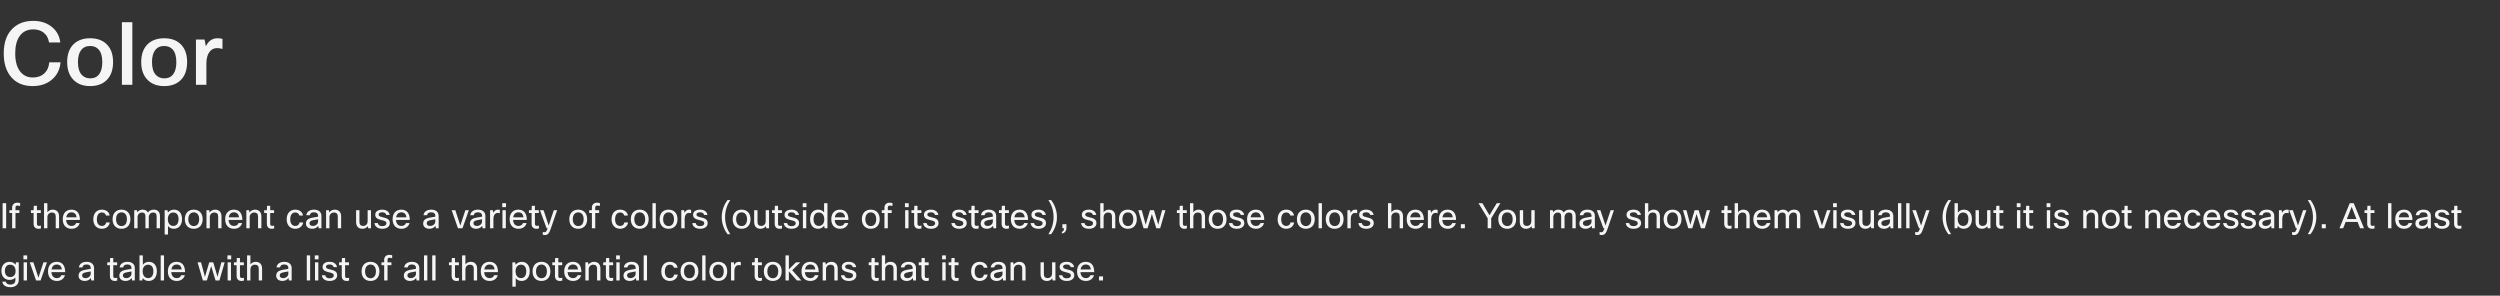 <svg width="1150" height="136" viewBox="0 0 1150 136" fill="none" xmlns="http://www.w3.org/2000/svg">
<rect x="0" y="0" width="1150" height="136" fill="#333333" stroke="none"/>
<path d="M27.72 19.52H22.56C22.24 17.493 21.36 15.947 19.92 14.88C18.667 13.973 17.133 13.52 15.32 13.52C12.573 13.52 10.48 14.547 9.04 16.6C7.68 18.493 7 21.147 7 24.56C7 28.427 7.867 31.333 9.6 33.28C10.987 34.853 12.813 35.64 15.08 35.64C17.4 35.64 19.253 34.933 20.64 33.52C21.84 32.293 22.507 30.68 22.64 28.68H27.84C27.547 32.12 26.12 34.853 23.56 36.88C21.267 38.693 18.413 39.6 15 39.6C10.68 39.6 7.333 38.147 4.96 35.24C2.8 32.6 1.72 29.04 1.72 24.56C1.72 19.467 3.133 15.6 5.96 12.96C8.333 10.72 11.453 9.6 15.32 9.6C18.947 9.6 21.933 10.653 24.28 12.76C26.28 14.547 27.427 16.8 27.72 19.52ZM30.895 28.56C30.895 24.773 32.015 21.907 34.255 19.96C36.095 18.387 38.495 17.6 41.455 17.6C44.895 17.6 47.548 18.64 49.415 20.72C51.148 22.613 52.015 25.227 52.015 28.56C52.015 32.347 50.922 35.213 48.735 37.16C46.895 38.787 44.468 39.6 41.455 39.6C38.042 39.6 35.388 38.533 33.495 36.4C31.762 34.453 30.895 31.84 30.895 28.56ZM41.495 36.04C43.388 36.04 44.802 35.347 45.735 33.96C46.615 32.707 47.055 30.907 47.055 28.56C47.055 25.893 46.468 23.933 45.295 22.68C44.362 21.667 43.082 21.16 41.455 21.16C39.588 21.16 38.175 21.84 37.215 23.2C36.308 24.453 35.855 26.24 35.855 28.56C35.855 31.2 36.442 33.16 37.615 34.44C38.602 35.507 39.895 36.04 41.495 36.04ZM60.876 10.2V39H56.076V10.2H60.876ZM64.957 28.56C64.957 24.773 66.078 21.907 68.317 19.96C70.157 18.387 72.558 17.6 75.517 17.6C78.957 17.6 81.611 18.64 83.478 20.72C85.211 22.613 86.078 25.227 86.078 28.56C86.078 32.347 84.984 35.213 82.797 37.16C80.957 38.787 78.531 39.6 75.517 39.6C72.104 39.6 69.451 38.533 67.558 36.4C65.824 34.453 64.957 31.84 64.957 28.56ZM75.558 36.04C77.451 36.04 78.864 35.347 79.797 33.96C80.677 32.707 81.118 30.907 81.118 28.56C81.118 25.893 80.531 23.933 79.358 22.68C78.424 21.667 77.144 21.16 75.517 21.16C73.651 21.16 72.237 21.84 71.278 23.2C70.371 24.453 69.918 26.24 69.918 28.56C69.918 31.2 70.504 33.16 71.677 34.44C72.664 35.507 73.957 36.04 75.558 36.04ZM102.338 17.88V22.52C101.458 22.253 100.618 22.12 99.818 22.12C98.325 22.12 97.125 22.773 96.218 24.08C95.365 25.333 94.938 27.067 94.938 29.28V39H90.138V18.2H94.098L94.698 21.32C95.871 18.84 97.645 17.6 100.018 17.6C100.871 17.6 101.645 17.693 102.338 17.88Z" fill="white" fill-opacity="0.95"/>
<path d="M1.2 93.48H2.832V105H1.2V93.48ZM9.263 93.432V94.76C8.751 94.632 8.367 94.568 7.999 94.568C7.439 94.568 7.119 94.904 7.119 95.416V96.68H8.911V97.992H7.119V105H5.583V97.992H4.351V96.68H5.583V95.512C5.583 94.136 6.527 93.24 7.903 93.24C8.463 93.24 8.831 93.32 9.263 93.432ZM18.816 103.768V105.08C18.4 105.192 18.064 105.24 17.68 105.24C16.208 105.24 15.456 104.312 15.456 102.936V97.992H14.224V96.68H15.456L15.552 94.68H16.992V96.68H18.784V97.992H16.992V102.968C16.992 103.592 17.296 103.896 17.872 103.896C18.144 103.896 18.352 103.88 18.816 103.768ZM21.797 105H20.261V93.48H21.797V97.624C22.405 96.84 23.285 96.44 24.229 96.44C26.037 96.44 27.173 97.544 27.173 99.576V105H25.637V99.592C25.637 98.344 24.997 97.752 23.861 97.752C22.725 97.752 21.797 98.552 21.797 99.928V105ZM35.003 102.6H36.667C36.251 104.12 34.939 105.24 32.939 105.24C30.571 105.24 28.859 103.768 28.859 100.84C28.859 97.944 30.555 96.44 32.859 96.44C35.163 96.44 36.763 97.816 36.763 101.176H30.427C30.555 103.096 31.595 103.944 32.987 103.944C33.995 103.944 34.763 103.368 35.003 102.6ZM30.491 99.96H35.195C35.083 98.408 34.171 97.672 32.891 97.672C31.659 97.672 30.731 98.424 30.491 99.96ZM48.825 102.328H50.505C50.281 103.944 48.921 105.24 46.857 105.24C44.649 105.24 42.921 103.72 42.921 100.904C42.921 98.12 44.489 96.44 46.841 96.44C48.729 96.44 50.169 97.448 50.441 99.144H48.745C48.537 98.232 47.849 97.736 46.873 97.736C45.513 97.736 44.553 98.744 44.553 100.952C44.553 102.984 45.593 103.944 46.889 103.944C47.913 103.944 48.665 103.368 48.825 102.328ZM51.781 100.84C51.781 97.848 53.637 96.44 55.893 96.44C58.165 96.44 59.989 97.848 59.989 100.84C59.989 103.752 58.229 105.24 55.877 105.24C53.557 105.24 51.781 103.72 51.781 100.84ZM53.381 100.84C53.381 102.904 54.469 103.992 55.909 103.992C57.381 103.992 58.389 102.904 58.389 100.84C58.389 98.728 57.317 97.688 55.893 97.688C54.469 97.688 53.381 98.76 53.381 100.84ZM63.281 105H61.745V96.68H63.009L63.169 97.656C63.777 96.776 64.689 96.44 65.617 96.44C66.721 96.44 67.601 96.888 68.065 97.752C68.705 96.744 69.761 96.44 70.769 96.44C72.465 96.44 73.585 97.448 73.585 99.432V105H72.049V99.544C72.049 98.28 71.505 97.752 70.433 97.752C69.201 97.752 68.433 98.792 68.433 99.928V105H66.897V99.544C66.897 98.264 66.337 97.752 65.281 97.752C64.161 97.752 63.281 98.696 63.281 99.88V105ZM75.745 96.68H77.009L77.249 97.768C77.841 97 78.785 96.44 80.065 96.44C82.257 96.44 83.729 98.008 83.729 100.776C83.729 103.656 82.145 105.24 79.953 105.24C78.689 105.24 77.809 104.696 77.281 103.928V107.88H75.745V96.68ZM82.129 100.744C82.129 98.696 81.089 97.752 79.713 97.752C78.337 97.752 77.201 98.76 77.201 100.744C77.201 102.76 78.209 103.928 79.713 103.928C81.153 103.928 82.129 102.936 82.129 100.744ZM85.015 100.84C85.015 97.848 86.871 96.44 89.127 96.44C91.399 96.44 93.223 97.848 93.223 100.84C93.223 103.752 91.463 105.24 89.111 105.24C86.791 105.24 85.015 103.72 85.015 100.84ZM86.615 100.84C86.615 102.904 87.703 103.992 89.143 103.992C90.615 103.992 91.623 102.904 91.623 100.84C91.623 98.728 90.551 97.688 89.127 97.688C87.703 97.688 86.615 98.76 86.615 100.84ZM96.515 105H94.979V96.68H96.243L96.419 97.736C97.027 96.888 97.955 96.44 98.947 96.44C100.755 96.44 101.891 97.544 101.891 99.576V105H100.355V99.592C100.355 98.344 99.715 97.752 98.579 97.752C97.475 97.752 96.515 98.552 96.515 99.864V105ZM109.722 102.6H111.385C110.97 104.12 109.658 105.24 107.658 105.24C105.289 105.24 103.578 103.768 103.578 100.84C103.578 97.944 105.274 96.44 107.578 96.44C109.882 96.44 111.482 97.816 111.482 101.176H105.146C105.274 103.096 106.314 103.944 107.706 103.944C108.714 103.944 109.482 103.368 109.722 102.6ZM105.21 99.96H109.914C109.802 98.408 108.89 97.672 107.61 97.672C106.378 97.672 105.45 98.424 105.21 99.96ZM114.859 105H113.323V96.68H114.587L114.763 97.736C115.371 96.888 116.299 96.44 117.291 96.44C119.099 96.44 120.235 97.544 120.235 99.576V105H118.699V99.592C118.699 98.344 118.059 97.752 116.923 97.752C115.819 97.752 114.859 98.552 114.859 99.864V105ZM126.113 103.768V105.08C125.697 105.192 125.361 105.24 124.977 105.24C123.505 105.24 122.753 104.312 122.753 102.936V97.992H121.521V96.68H122.753L122.849 94.68H124.289V96.68H126.081V97.992H124.289V102.968C124.289 103.592 124.593 103.896 125.169 103.896C125.441 103.896 125.649 103.88 126.113 103.768ZM137.778 102.328H139.458C139.234 103.944 137.874 105.24 135.81 105.24C133.602 105.24 131.874 103.72 131.874 100.904C131.874 98.12 133.442 96.44 135.794 96.44C137.682 96.44 139.122 97.448 139.394 99.144H137.698C137.49 98.232 136.802 97.736 135.826 97.736C134.466 97.736 133.506 98.744 133.506 100.952C133.506 102.984 134.546 103.944 135.842 103.944C136.866 103.944 137.618 103.368 137.778 102.328ZM142.526 99H140.894C141.054 97.464 142.382 96.44 144.462 96.44C146.638 96.44 147.854 97.608 147.854 99.32V105H146.59L146.398 103.864C145.854 104.632 144.958 105.24 143.614 105.24C141.79 105.24 140.734 104.216 140.734 102.856C140.734 101.336 141.646 100.472 143.886 100.088L146.318 99.672V99.256C146.318 98.232 145.63 97.656 144.398 97.656C143.214 97.656 142.638 98.168 142.526 99ZM146.318 100.872L144.254 101.24C142.766 101.496 142.366 101.96 142.366 102.696C142.366 103.496 142.942 103.944 143.982 103.944C145.15 103.944 146.318 103.08 146.318 101.944V100.872ZM151.547 105H150.011V96.68H151.275L151.451 97.736C152.059 96.888 152.987 96.44 153.979 96.44C155.787 96.44 156.923 97.544 156.923 99.576V105H155.387V99.592C155.387 98.344 154.747 97.752 153.611 97.752C152.507 97.752 151.547 98.552 151.547 99.864V105ZM163.806 96.68H165.342V102.136C165.342 103.368 165.998 103.928 167.07 103.928C168.462 103.928 169.118 102.888 169.118 101.752V96.68H170.654V105H169.39L169.214 104.04C168.622 104.84 167.726 105.24 166.718 105.24C165.006 105.24 163.806 104.232 163.806 102.104V96.68ZM172.261 102.616H173.829C174.005 103.608 174.693 104.024 175.861 104.024C177.109 104.024 177.765 103.464 177.765 102.744C177.765 101.768 176.837 101.544 175.349 101.208C173.397 100.776 172.613 100.04 172.613 98.808C172.613 97.384 173.749 96.44 175.845 96.44C177.701 96.44 178.981 97.352 179.253 98.872H177.685C177.509 98.104 176.885 97.656 175.829 97.656C174.677 97.656 174.165 98.088 174.165 98.664C174.165 99.304 174.501 99.592 176.101 99.944C178.037 100.376 179.317 100.92 179.317 102.632C179.317 104.152 178.053 105.24 175.845 105.24C173.765 105.24 172.405 104.216 172.261 102.616ZM186.737 102.6H188.401C187.985 104.12 186.673 105.24 184.673 105.24C182.305 105.24 180.593 103.768 180.593 100.84C180.593 97.944 182.289 96.44 184.593 96.44C186.897 96.44 188.497 97.816 188.497 101.176H182.161C182.289 103.096 183.329 103.944 184.721 103.944C185.729 103.944 186.497 103.368 186.737 102.6ZM182.225 99.96H186.929C186.817 98.408 185.905 97.672 184.625 97.672C183.393 97.672 182.465 98.424 182.225 99.96ZM196.448 99H194.816C194.976 97.464 196.304 96.44 198.384 96.44C200.56 96.44 201.776 97.608 201.776 99.32V105H200.512L200.32 103.864C199.776 104.632 198.88 105.24 197.536 105.24C195.712 105.24 194.656 104.216 194.656 102.856C194.656 101.336 195.568 100.472 197.808 100.088L200.24 99.672V99.256C200.24 98.232 199.552 97.656 198.32 97.656C197.136 97.656 196.56 98.168 196.448 99ZM200.24 100.872L198.176 101.24C196.688 101.496 196.288 101.96 196.288 102.696C196.288 103.496 196.864 103.944 197.904 103.944C199.072 103.944 200.24 103.08 200.24 101.944V100.872ZM214.073 96.68H215.673L212.745 105H210.665L207.769 96.68H209.449L211.753 103.752L214.073 96.68ZM217.948 99H216.316C216.476 97.464 217.804 96.44 219.884 96.44C222.06 96.44 223.276 97.608 223.276 99.32V105H222.012L221.82 103.864C221.276 104.632 220.38 105.24 219.036 105.24C217.212 105.24 216.156 104.216 216.156 102.856C216.156 101.336 217.068 100.472 219.308 100.088L221.74 99.672V99.256C221.74 98.232 221.052 97.656 219.82 97.656C218.636 97.656 218.06 98.168 217.948 99ZM221.74 100.872L219.676 101.24C218.188 101.496 217.788 101.96 217.788 102.696C217.788 103.496 218.364 103.944 219.404 103.944C220.572 103.944 221.74 103.08 221.74 101.944V100.872ZM226.969 105H225.433V96.68H226.697L226.905 97.912C227.369 96.952 228.089 96.44 229.016 96.44C229.417 96.44 229.737 96.504 229.929 96.552V98.088C229.625 98.008 229.321 97.944 228.953 97.944C227.897 97.944 226.969 98.728 226.969 100.824V105ZM232.768 95.288H231.04V93.48H232.768V95.288ZM232.672 105H231.136V96.68H232.672V105ZM240.581 102.6H242.245C241.829 104.12 240.517 105.24 238.517 105.24C236.149 105.24 234.437 103.768 234.437 100.84C234.437 97.944 236.133 96.44 238.437 96.44C240.741 96.44 242.341 97.816 242.341 101.176H236.005C236.133 103.096 237.173 103.944 238.565 103.944C239.573 103.944 240.341 103.368 240.581 102.6ZM236.069 99.96H240.773C240.661 98.408 239.749 97.672 238.469 97.672C237.237 97.672 236.309 98.424 236.069 99.96ZM247.895 103.768V105.08C247.479 105.192 247.143 105.24 246.759 105.24C245.287 105.24 244.535 104.312 244.535 102.936V97.992H243.303V96.68H244.535L244.631 94.68H246.071V96.68H247.863V97.992H246.071V102.968C246.071 103.592 246.375 103.896 246.951 103.896C247.223 103.896 247.431 103.88 247.895 103.768ZM256.283 96.68L253.387 105.112C252.763 106.936 252.203 108.12 250.667 108.12C250.331 108.12 250.123 108.088 249.675 107.976V106.728C249.995 106.808 250.219 106.84 250.475 106.84C251.211 106.84 251.451 106.312 251.931 105H251.435L248.379 96.68H250.043L252.395 103.752L254.747 96.68H256.283ZM261.874 100.84C261.874 97.848 263.73 96.44 265.986 96.44C268.258 96.44 270.082 97.848 270.082 100.84C270.082 103.752 268.322 105.24 265.97 105.24C263.65 105.24 261.874 103.72 261.874 100.84ZM263.474 100.84C263.474 102.904 264.562 103.992 266.002 103.992C267.474 103.992 268.482 102.904 268.482 100.84C268.482 98.728 267.41 97.688 265.986 97.688C264.562 97.688 263.474 98.76 263.474 100.84ZM275.951 93.432V94.76C275.439 94.632 275.055 94.568 274.687 94.568C274.127 94.568 273.807 94.904 273.807 95.416V96.68H275.599V97.992H273.807V105H272.271V97.992H271.039V96.68H272.271V95.512C272.271 94.136 273.215 93.24 274.591 93.24C275.151 93.24 275.519 93.32 275.951 93.432ZM287.216 102.328H288.896C288.672 103.944 287.312 105.24 285.248 105.24C283.04 105.24 281.312 103.72 281.312 100.904C281.312 98.12 282.88 96.44 285.232 96.44C287.12 96.44 288.56 97.448 288.832 99.144H287.136C286.928 98.232 286.24 97.736 285.264 97.736C283.904 97.736 282.944 98.744 282.944 100.952C282.944 102.984 283.984 103.944 285.28 103.944C286.304 103.944 287.056 103.368 287.216 102.328ZM290.171 100.84C290.171 97.848 292.027 96.44 294.283 96.44C296.555 96.44 298.379 97.848 298.379 100.84C298.379 103.752 296.619 105.24 294.267 105.24C291.947 105.24 290.171 103.72 290.171 100.84ZM291.771 100.84C291.771 102.904 292.859 103.992 294.299 103.992C295.771 103.992 296.779 102.904 296.779 100.84C296.779 98.728 295.707 97.688 294.283 97.688C292.859 97.688 291.771 98.76 291.771 100.84ZM301.672 93.48V105H300.136V93.48H301.672ZM303.437 100.84C303.437 97.848 305.293 96.44 307.549 96.44C309.821 96.44 311.645 97.848 311.645 100.84C311.645 103.752 309.885 105.24 307.533 105.24C305.213 105.24 303.437 103.72 303.437 100.84ZM305.037 100.84C305.037 102.904 306.125 103.992 307.565 103.992C309.037 103.992 310.045 102.904 310.045 100.84C310.045 98.728 308.973 97.688 307.549 97.688C306.125 97.688 305.037 98.76 305.037 100.84ZM314.937 105H313.401V96.68H314.665L314.873 97.912C315.337 96.952 316.057 96.44 316.985 96.44C317.385 96.44 317.705 96.504 317.897 96.552V98.088C317.593 98.008 317.289 97.944 316.921 97.944C315.865 97.944 314.937 98.728 314.937 100.824V105ZM318.464 102.616H320.032C320.208 103.608 320.896 104.024 322.064 104.024C323.312 104.024 323.968 103.464 323.968 102.744C323.968 101.768 323.04 101.544 321.552 101.208C319.6 100.776 318.816 100.04 318.816 98.808C318.816 97.384 319.952 96.44 322.048 96.44C323.904 96.44 325.184 97.352 325.456 98.872H323.888C323.712 98.104 323.088 97.656 322.032 97.656C320.88 97.656 320.368 98.088 320.368 98.664C320.368 99.304 320.704 99.592 322.304 99.944C324.24 100.376 325.52 100.92 325.52 102.632C325.52 104.152 324.256 105.24 322.048 105.24C319.968 105.24 318.608 104.216 318.464 102.616ZM334.649 92.04H335.913C334.585 94.072 333.545 96.648 333.545 99.88C333.545 103.112 334.585 105.688 335.913 107.72H334.649C333.417 106.088 331.993 103.352 331.993 99.88C331.993 96.408 333.417 93.672 334.649 92.04ZM337.031 100.84C337.031 97.848 338.887 96.44 341.143 96.44C343.415 96.44 345.239 97.848 345.239 100.84C345.239 103.752 343.479 105.24 341.127 105.24C338.807 105.24 337.031 103.72 337.031 100.84ZM338.631 100.84C338.631 102.904 339.719 103.992 341.159 103.992C342.631 103.992 343.639 102.904 343.639 100.84C343.639 98.728 342.567 97.688 341.143 97.688C339.719 97.688 338.631 98.76 338.631 100.84ZM346.915 96.68H348.451V102.136C348.451 103.368 349.107 103.928 350.179 103.928C351.571 103.928 352.227 102.888 352.227 101.752V96.68H353.763V105H352.499L352.323 104.04C351.731 104.84 350.835 105.24 349.827 105.24C348.115 105.24 346.915 104.232 346.915 102.104V96.68ZM359.723 103.768V105.08C359.307 105.192 358.971 105.24 358.587 105.24C357.115 105.24 356.363 104.312 356.363 102.936V97.992H355.131V96.68H356.363L356.459 94.68H357.899V96.68H359.691V97.992H357.899V102.968C357.899 103.592 358.203 103.896 358.779 103.896C359.051 103.896 359.259 103.88 359.723 103.768ZM360.527 102.616H362.095C362.271 103.608 362.959 104.024 364.127 104.024C365.375 104.024 366.031 103.464 366.031 102.744C366.031 101.768 365.103 101.544 363.615 101.208C361.663 100.776 360.879 100.04 360.879 98.808C360.879 97.384 362.015 96.44 364.111 96.44C365.967 96.44 367.247 97.352 367.519 98.872H365.951C365.775 98.104 365.151 97.656 364.095 97.656C362.943 97.656 362.431 98.088 362.431 98.664C362.431 99.304 362.767 99.592 364.367 99.944C366.303 100.376 367.583 100.92 367.583 102.632C367.583 104.152 366.319 105.24 364.111 105.24C362.031 105.24 360.671 104.216 360.527 102.616ZM370.971 95.288H369.243V93.48H370.971V95.288ZM370.875 105H369.339V96.68H370.875V105ZM380.624 105H379.36L379.088 103.832C378.528 104.648 377.616 105.24 376.32 105.24C374.224 105.24 372.64 103.704 372.64 100.888C372.64 97.912 374.192 96.44 376.416 96.44C377.68 96.44 378.544 96.984 379.088 97.736V93.48H380.624V105ZM374.24 100.92C374.24 102.92 375.264 103.928 376.656 103.928C378.24 103.928 379.168 102.68 379.168 100.936C379.168 98.904 378.192 97.752 376.656 97.752C375.2 97.752 374.24 98.744 374.24 100.92ZM388.534 102.6H390.198C389.782 104.12 388.47 105.24 386.47 105.24C384.102 105.24 382.39 103.768 382.39 100.84C382.39 97.944 384.086 96.44 386.39 96.44C388.694 96.44 390.294 97.816 390.294 101.176H383.958C384.086 103.096 385.126 103.944 386.518 103.944C387.526 103.944 388.294 103.368 388.534 102.6ZM384.022 99.96H388.726C388.614 98.408 387.702 97.672 386.422 97.672C385.19 97.672 384.262 98.424 384.022 99.96ZM396.453 100.84C396.453 97.848 398.309 96.44 400.565 96.44C402.837 96.44 404.661 97.848 404.661 100.84C404.661 103.752 402.901 105.24 400.549 105.24C398.229 105.24 396.453 103.72 396.453 100.84ZM398.053 100.84C398.053 102.904 399.141 103.992 400.581 103.992C402.053 103.992 403.061 102.904 403.061 100.84C403.061 98.728 401.989 97.688 400.565 97.688C399.141 97.688 398.053 98.76 398.053 100.84ZM410.529 93.432V94.76C410.017 94.632 409.633 94.568 409.265 94.568C408.705 94.568 408.385 94.904 408.385 95.416V96.68H410.177V97.992H408.385V105H406.849V97.992H405.617V96.68H406.849V95.512C406.849 94.136 407.793 93.24 409.169 93.24C409.729 93.24 410.097 93.32 410.529 93.432ZM418.002 95.288H416.274V93.48H418.002V95.288ZM417.906 105H416.37V96.68H417.906V105ZM423.863 103.768V105.08C423.447 105.192 423.111 105.24 422.727 105.24C421.255 105.24 420.503 104.312 420.503 102.936V97.992H419.271V96.68H420.503L420.599 94.68H422.039V96.68H423.831V97.992H422.039V102.968C422.039 103.592 422.343 103.896 422.919 103.896C423.191 103.896 423.399 103.88 423.863 103.768ZM424.668 102.616H426.236C426.412 103.608 427.1 104.024 428.268 104.024C429.516 104.024 430.172 103.464 430.172 102.744C430.172 101.768 429.244 101.544 427.756 101.208C425.804 100.776 425.02 100.04 425.02 98.808C425.02 97.384 426.156 96.44 428.252 96.44C430.108 96.44 431.388 97.352 431.66 98.872H430.092C429.916 98.104 429.292 97.656 428.236 97.656C427.084 97.656 426.572 98.088 426.572 98.664C426.572 99.304 426.908 99.592 428.508 99.944C430.444 100.376 431.724 100.92 431.724 102.632C431.724 104.152 430.46 105.24 428.252 105.24C426.172 105.24 424.812 104.216 424.668 102.616ZM437.636 102.616H439.204C439.38 103.608 440.068 104.024 441.236 104.024C442.484 104.024 443.14 103.464 443.14 102.744C443.14 101.768 442.212 101.544 440.724 101.208C438.772 100.776 437.988 100.04 437.988 98.808C437.988 97.384 439.124 96.44 441.22 96.44C443.076 96.44 444.356 97.352 444.628 98.872H443.06C442.884 98.104 442.26 97.656 441.204 97.656C440.052 97.656 439.54 98.088 439.54 98.664C439.54 99.304 439.876 99.592 441.476 99.944C443.412 100.376 444.692 100.92 444.692 102.632C444.692 104.152 443.428 105.24 441.22 105.24C439.14 105.24 437.78 104.216 437.636 102.616ZM450.16 103.768V105.08C449.744 105.192 449.408 105.24 449.024 105.24C447.552 105.24 446.8 104.312 446.8 102.936V97.992H445.568V96.68H446.8L446.896 94.68H448.336V96.68H450.128V97.992H448.336V102.968C448.336 103.592 448.64 103.896 449.216 103.896C449.488 103.896 449.696 103.88 450.16 103.768ZM452.916 99H451.284C451.444 97.464 452.772 96.44 454.852 96.44C457.028 96.44 458.244 97.608 458.244 99.32V105H456.98L456.788 103.864C456.244 104.632 455.348 105.24 454.004 105.24C452.18 105.24 451.124 104.216 451.124 102.856C451.124 101.336 452.036 100.472 454.276 100.088L456.708 99.672V99.256C456.708 98.232 456.02 97.656 454.788 97.656C453.604 97.656 453.028 98.168 452.916 99ZM456.708 100.872L454.644 101.24C453.156 101.496 452.756 101.96 452.756 102.696C452.756 103.496 453.332 103.944 454.372 103.944C455.54 103.944 456.708 103.08 456.708 101.944V100.872ZM464.113 103.768V105.08C463.697 105.192 463.361 105.24 462.977 105.24C461.505 105.24 460.753 104.312 460.753 102.936V97.992H459.521V96.68H460.753L460.849 94.68H462.289V96.68H464.081V97.992H462.289V102.968C462.289 103.592 462.593 103.896 463.169 103.896C463.441 103.896 463.649 103.88 464.113 103.768ZM471.143 102.6H472.807C472.391 104.12 471.079 105.24 469.079 105.24C466.711 105.24 464.999 103.768 464.999 100.84C464.999 97.944 466.695 96.44 468.999 96.44C471.303 96.44 472.903 97.816 472.903 101.176H466.567C466.695 103.096 467.735 103.944 469.127 103.944C470.135 103.944 470.903 103.368 471.143 102.6ZM466.631 99.96H471.335C471.223 98.408 470.311 97.672 469.031 97.672C467.799 97.672 466.871 98.424 466.631 99.96ZM474.105 102.616H475.673C475.849 103.608 476.537 104.024 477.705 104.024C478.953 104.024 479.609 103.464 479.609 102.744C479.609 101.768 478.681 101.544 477.193 101.208C475.241 100.776 474.457 100.04 474.457 98.808C474.457 97.384 475.593 96.44 477.689 96.44C479.545 96.44 480.825 97.352 481.097 98.872H479.529C479.353 98.104 478.729 97.656 477.673 97.656C476.521 97.656 476.009 98.088 476.009 98.664C476.009 99.304 476.345 99.592 477.945 99.944C479.881 100.376 481.161 100.92 481.161 102.632C481.161 104.152 479.897 105.24 477.689 105.24C475.609 105.24 474.249 104.216 474.105 102.616ZM483.541 107.72H482.277C483.605 105.688 484.645 103.112 484.645 99.88C484.645 96.648 483.605 94.072 482.277 92.04H483.541C484.773 93.672 486.197 96.408 486.197 99.88C486.197 103.352 484.773 106.088 483.541 107.72ZM490.562 103.144V104.76C490.562 106.584 489.474 107.272 488.466 107.4V106.6C489.058 106.472 489.458 106.056 489.458 105H488.706V103.144H490.562ZM497.308 102.616H498.876C499.052 103.608 499.74 104.024 500.908 104.024C502.156 104.024 502.812 103.464 502.812 102.744C502.812 101.768 501.884 101.544 500.396 101.208C498.444 100.776 497.66 100.04 497.66 98.808C497.66 97.384 498.796 96.44 500.892 96.44C502.748 96.44 504.028 97.352 504.3 98.872H502.732C502.556 98.104 501.932 97.656 500.876 97.656C499.724 97.656 499.212 98.088 499.212 98.664C499.212 99.304 499.548 99.592 501.148 99.944C503.084 100.376 504.364 100.92 504.364 102.632C504.364 104.152 503.1 105.24 500.892 105.24C498.812 105.24 497.452 104.216 497.308 102.616ZM507.656 105H506.12V93.48H507.656V97.624C508.264 96.84 509.144 96.44 510.088 96.44C511.896 96.44 513.032 97.544 513.032 99.576V105H511.496V99.592C511.496 98.344 510.856 97.752 509.72 97.752C508.584 97.752 507.656 98.552 507.656 99.928V105ZM514.718 100.84C514.718 97.848 516.574 96.44 518.83 96.44C521.102 96.44 522.926 97.848 522.926 100.84C522.926 103.752 521.166 105.24 518.814 105.24C516.494 105.24 514.718 103.72 514.718 100.84ZM516.318 100.84C516.318 102.904 517.406 103.992 518.846 103.992C520.318 103.992 521.326 102.904 521.326 100.84C521.326 98.728 520.254 97.688 518.83 97.688C517.406 97.688 516.318 98.76 516.318 100.84ZM534.559 96.68H536.095L533.663 105H531.887L529.871 98.424L527.887 105H526.047L523.615 96.68H525.215L527.007 103.368L528.991 96.68H530.831L532.783 103.336L534.559 96.68ZM545.957 103.768V105.08C545.541 105.192 545.205 105.24 544.821 105.24C543.349 105.24 542.597 104.312 542.597 102.936V97.992H541.365V96.68H542.597L542.693 94.68H544.133V96.68H545.925V97.992H544.133V102.968C544.133 103.592 544.437 103.896 545.013 103.896C545.285 103.896 545.493 103.88 545.957 103.768ZM548.937 105H547.401V93.48H548.937V97.624C549.545 96.84 550.425 96.44 551.369 96.44C553.177 96.44 554.313 97.544 554.313 99.576V105H552.777V99.592C552.777 98.344 552.137 97.752 551.001 97.752C549.865 97.752 548.937 98.552 548.937 99.928V105ZM555.999 100.84C555.999 97.848 557.855 96.44 560.111 96.44C562.383 96.44 564.207 97.848 564.207 100.84C564.207 103.752 562.447 105.24 560.095 105.24C557.775 105.24 555.999 103.72 555.999 100.84ZM557.599 100.84C557.599 102.904 558.687 103.992 560.127 103.992C561.599 103.992 562.607 102.904 562.607 100.84C562.607 98.728 561.535 97.688 560.111 97.688C558.687 97.688 557.599 98.76 557.599 100.84ZM565.324 102.616H566.892C567.068 103.608 567.756 104.024 568.924 104.024C570.172 104.024 570.828 103.464 570.828 102.744C570.828 101.768 569.9 101.544 568.412 101.208C566.46 100.776 565.676 100.04 565.676 98.808C565.676 97.384 566.812 96.44 568.908 96.44C570.764 96.44 572.044 97.352 572.316 98.872H570.748C570.572 98.104 569.948 97.656 568.892 97.656C567.74 97.656 567.228 98.088 567.228 98.664C567.228 99.304 567.564 99.592 569.164 99.944C571.1 100.376 572.38 100.92 572.38 102.632C572.38 104.152 571.116 105.24 568.908 105.24C566.828 105.24 565.468 104.216 565.324 102.616ZM579.8 102.6H581.464C581.048 104.12 579.736 105.24 577.736 105.24C575.368 105.24 573.656 103.768 573.656 100.84C573.656 97.944 575.352 96.44 577.656 96.44C579.96 96.44 581.56 97.816 581.56 101.176H575.224C575.352 103.096 576.392 103.944 577.784 103.944C578.792 103.944 579.56 103.368 579.8 102.6ZM575.288 99.96H579.992C579.88 98.408 578.968 97.672 577.688 97.672C576.456 97.672 575.528 98.424 575.288 99.96ZM593.622 102.328H595.302C595.078 103.944 593.718 105.24 591.654 105.24C589.446 105.24 587.718 103.72 587.718 100.904C587.718 98.12 589.286 96.44 591.638 96.44C593.526 96.44 594.966 97.448 595.238 99.144H593.542C593.334 98.232 592.646 97.736 591.67 97.736C590.31 97.736 589.35 98.744 589.35 100.952C589.35 102.984 590.39 103.944 591.686 103.944C592.71 103.944 593.462 103.368 593.622 102.328ZM596.578 100.84C596.578 97.848 598.434 96.44 600.69 96.44C602.962 96.44 604.786 97.848 604.786 100.84C604.786 103.752 603.026 105.24 600.674 105.24C598.354 105.24 596.578 103.72 596.578 100.84ZM598.178 100.84C598.178 102.904 599.266 103.992 600.706 103.992C602.178 103.992 603.186 102.904 603.186 100.84C603.186 98.728 602.114 97.688 600.69 97.688C599.266 97.688 598.178 98.76 598.178 100.84ZM608.078 93.48V105H606.542V93.48H608.078ZM609.843 100.84C609.843 97.848 611.699 96.44 613.955 96.44C616.227 96.44 618.051 97.848 618.051 100.84C618.051 103.752 616.291 105.24 613.939 105.24C611.619 105.24 609.843 103.72 609.843 100.84ZM611.443 100.84C611.443 102.904 612.531 103.992 613.971 103.992C615.443 103.992 616.451 102.904 616.451 100.84C616.451 98.728 615.379 97.688 613.955 97.688C612.531 97.688 611.443 98.76 611.443 100.84ZM621.344 105H619.808V96.68H621.072L621.28 97.912C621.744 96.952 622.464 96.44 623.391 96.44C623.792 96.44 624.112 96.504 624.304 96.552V98.088C624 98.008 623.696 97.944 623.328 97.944C622.272 97.944 621.344 98.728 621.344 100.824V105ZM624.871 102.616H626.439C626.615 103.608 627.303 104.024 628.471 104.024C629.719 104.024 630.375 103.464 630.375 102.744C630.375 101.768 629.447 101.544 627.959 101.208C626.007 100.776 625.223 100.04 625.223 98.808C625.223 97.384 626.359 96.44 628.455 96.44C630.311 96.44 631.591 97.352 631.863 98.872H630.295C630.119 98.104 629.495 97.656 628.439 97.656C627.287 97.656 626.775 98.088 626.775 98.664C626.775 99.304 627.111 99.592 628.711 99.944C630.647 100.376 631.927 100.92 631.927 102.632C631.927 104.152 630.663 105.24 628.455 105.24C626.375 105.24 625.015 104.216 624.871 102.616ZM640.015 105H638.479V93.48H640.015V97.624C640.623 96.84 641.503 96.44 642.447 96.44C644.255 96.44 645.391 97.544 645.391 99.576V105H643.855V99.592C643.855 98.344 643.215 97.752 642.079 97.752C640.943 97.752 640.015 98.552 640.015 99.928V105ZM653.222 102.6H654.885C654.47 104.12 653.158 105.24 651.158 105.24C648.789 105.24 647.078 103.768 647.078 100.84C647.078 97.944 648.774 96.44 651.078 96.44C653.382 96.44 654.982 97.816 654.982 101.176H648.646C648.774 103.096 649.814 103.944 651.206 103.944C652.214 103.944 652.982 103.368 653.222 102.6ZM648.71 99.96H653.414C653.302 98.408 652.39 97.672 651.11 97.672C649.878 97.672 648.95 98.424 648.71 99.96ZM658.359 105H656.823V96.68H658.087L658.295 97.912C658.759 96.952 659.479 96.44 660.407 96.44C660.807 96.44 661.127 96.504 661.319 96.552V98.088C661.015 98.008 660.711 97.944 660.343 97.944C659.287 97.944 658.359 98.728 658.359 100.824V105ZM668.034 102.6H669.698C669.282 104.12 667.97 105.24 665.97 105.24C663.602 105.24 661.89 103.768 661.89 100.84C661.89 97.944 663.586 96.44 665.89 96.44C668.194 96.44 669.794 97.816 669.794 101.176H663.458C663.586 103.096 664.626 103.944 666.018 103.944C667.026 103.944 667.794 103.368 668.034 102.6ZM663.522 99.96H668.226C668.114 98.408 667.202 97.672 665.922 97.672C664.69 97.672 663.762 98.424 663.522 99.96ZM673.844 105H671.988V103.144H673.844V105ZM685.949 105H684.333V100.424L680.109 93.48H681.901L685.149 99.016L688.509 93.48H690.173L685.949 100.424V105ZM689.218 100.84C689.218 97.848 691.074 96.44 693.33 96.44C695.602 96.44 697.426 97.848 697.426 100.84C697.426 103.752 695.666 105.24 693.314 105.24C690.994 105.24 689.218 103.72 689.218 100.84ZM690.818 100.84C690.818 102.904 691.906 103.992 693.346 103.992C694.818 103.992 695.826 102.904 695.826 100.84C695.826 98.728 694.754 97.688 693.33 97.688C691.906 97.688 690.818 98.76 690.818 100.84ZM699.103 96.68H700.639V102.136C700.639 103.368 701.295 103.928 702.367 103.928C703.759 103.928 704.415 102.888 704.415 101.752V96.68H705.951V105H704.687L704.511 104.04C703.919 104.84 703.023 105.24 702.015 105.24C700.303 105.24 699.103 104.232 699.103 102.104V96.68ZM714.531 105H712.995V96.68H714.259L714.419 97.656C715.027 96.776 715.939 96.44 716.867 96.44C717.971 96.44 718.851 96.888 719.315 97.752C719.955 96.744 721.011 96.44 722.019 96.44C723.715 96.44 724.835 97.448 724.835 99.432V105H723.299V99.544C723.299 98.28 722.755 97.752 721.683 97.752C720.451 97.752 719.683 98.792 719.683 99.928V105H718.147V99.544C718.147 98.264 717.587 97.752 716.531 97.752C715.411 97.752 714.531 98.696 714.531 99.88V105ZM728.307 99H726.675C726.835 97.464 728.163 96.44 730.243 96.44C732.419 96.44 733.635 97.608 733.635 99.32V105H732.371L732.179 103.864C731.635 104.632 730.739 105.24 729.395 105.24C727.571 105.24 726.515 104.216 726.515 102.856C726.515 101.336 727.427 100.472 729.667 100.088L732.099 99.672V99.256C732.099 98.232 731.411 97.656 730.179 97.656C728.995 97.656 728.419 98.168 728.307 99ZM732.099 100.872L730.035 101.24C728.547 101.496 728.147 101.96 728.147 102.696C728.147 103.496 728.723 103.944 729.763 103.944C730.931 103.944 732.099 103.08 732.099 101.944V100.872ZM742.423 96.68L739.527 105.112C738.903 106.936 738.343 108.12 736.807 108.12C736.471 108.12 736.263 108.088 735.815 107.976V106.728C736.135 106.808 736.359 106.84 736.615 106.84C737.351 106.84 737.591 106.312 738.071 105H737.575L734.519 96.68H736.183L738.535 103.752L740.887 96.68H742.423ZM747.855 102.616H749.423C749.599 103.608 750.287 104.024 751.455 104.024C752.703 104.024 753.359 103.464 753.359 102.744C753.359 101.768 752.431 101.544 750.943 101.208C748.991 100.776 748.207 100.04 748.207 98.808C748.207 97.384 749.343 96.44 751.439 96.44C753.295 96.44 754.575 97.352 754.847 98.872H753.279C753.103 98.104 752.479 97.656 751.423 97.656C750.271 97.656 749.759 98.088 749.759 98.664C749.759 99.304 750.095 99.592 751.695 99.944C753.631 100.376 754.911 100.92 754.911 102.632C754.911 104.152 753.647 105.24 751.439 105.24C749.359 105.24 747.999 104.216 747.855 102.616ZM758.203 105H756.667V93.48H758.203V97.624C758.811 96.84 759.691 96.44 760.635 96.44C762.443 96.44 763.579 97.544 763.579 99.576V105H762.043V99.592C762.043 98.344 761.403 97.752 760.267 97.752C759.131 97.752 758.203 98.552 758.203 99.928V105ZM765.265 100.84C765.265 97.848 767.121 96.44 769.377 96.44C771.649 96.44 773.473 97.848 773.473 100.84C773.473 103.752 771.713 105.24 769.361 105.24C767.041 105.24 765.265 103.72 765.265 100.84ZM766.865 100.84C766.865 102.904 767.953 103.992 769.393 103.992C770.865 103.992 771.873 102.904 771.873 100.84C771.873 98.728 770.801 97.688 769.377 97.688C767.953 97.688 766.865 98.76 766.865 100.84ZM785.106 96.68H786.642L784.21 105H782.434L780.418 98.424L778.434 105H776.594L774.162 96.68H775.762L777.554 103.368L779.538 96.68H781.378L783.33 103.336L785.106 96.68ZM796.504 103.768V105.08C796.088 105.192 795.752 105.24 795.368 105.24C793.896 105.24 793.144 104.312 793.144 102.936V97.992H791.912V96.68H793.144L793.24 94.68H794.68V96.68H796.472V97.992H794.68V102.968C794.68 103.592 794.984 103.896 795.56 103.896C795.832 103.896 796.04 103.88 796.504 103.768ZM799.484 105H797.948V93.48H799.484V97.624C800.092 96.84 800.972 96.44 801.916 96.44C803.724 96.44 804.86 97.544 804.86 99.576V105H803.324V99.592C803.324 98.344 802.684 97.752 801.548 97.752C800.412 97.752 799.484 98.552 799.484 99.928V105ZM812.69 102.6H814.354C813.938 104.12 812.626 105.24 810.626 105.24C808.258 105.24 806.546 103.768 806.546 100.84C806.546 97.944 808.242 96.44 810.546 96.44C812.85 96.44 814.45 97.816 814.45 101.176H808.114C808.242 103.096 809.282 103.944 810.674 103.944C811.682 103.944 812.45 103.368 812.69 102.6ZM808.178 99.96H812.882C812.77 98.408 811.858 97.672 810.578 97.672C809.346 97.672 808.418 98.424 808.178 99.96ZM817.828 105H816.292V96.68H817.556L817.716 97.656C818.324 96.776 819.236 96.44 820.164 96.44C821.268 96.44 822.148 96.888 822.612 97.752C823.252 96.744 824.308 96.44 825.316 96.44C827.012 96.44 828.132 97.448 828.132 99.432V105H826.596V99.544C826.596 98.28 826.052 97.752 824.98 97.752C823.748 97.752 822.98 98.792 822.98 99.928V105H821.444V99.544C821.444 98.264 820.884 97.752 819.828 97.752C818.708 97.752 817.828 98.696 817.828 99.88V105ZM840.433 96.68H842.033L839.105 105H837.025L834.129 96.68H835.809L838.113 103.752L840.433 96.68ZM844.94 95.288H843.212V93.48H844.94V95.288ZM844.844 105H843.308V96.68H844.844V105ZM846.449 102.616H848.017C848.193 103.608 848.881 104.024 850.049 104.024C851.297 104.024 851.953 103.464 851.953 102.744C851.953 101.768 851.025 101.544 849.537 101.208C847.585 100.776 846.801 100.04 846.801 98.808C846.801 97.384 847.937 96.44 850.033 96.44C851.889 96.44 853.169 97.352 853.441 98.872H851.873C851.697 98.104 851.073 97.656 850.017 97.656C848.865 97.656 848.353 98.088 848.353 98.664C848.353 99.304 848.689 99.592 850.289 99.944C852.225 100.376 853.505 100.92 853.505 102.632C853.505 104.152 852.241 105.24 850.033 105.24C847.953 105.24 846.593 104.216 846.449 102.616ZM855.181 96.68H856.717V102.136C856.717 103.368 857.373 103.928 858.445 103.928C859.837 103.928 860.493 102.888 860.493 101.752V96.68H862.029V105H860.765L860.589 104.04C859.997 104.84 859.101 105.24 858.093 105.24C856.381 105.24 855.181 104.232 855.181 102.104V96.68ZM865.588 99H863.956C864.116 97.464 865.444 96.44 867.524 96.44C869.7 96.44 870.916 97.608 870.916 99.32V105H869.652L869.46 103.864C868.916 104.632 868.02 105.24 866.676 105.24C864.852 105.24 863.796 104.216 863.796 102.856C863.796 101.336 864.708 100.472 866.948 100.088L869.38 99.672V99.256C869.38 98.232 868.692 97.656 867.46 97.656C866.276 97.656 865.7 98.168 865.588 99ZM869.38 100.872L867.316 101.24C865.828 101.496 865.428 101.96 865.428 102.696C865.428 103.496 866.004 103.944 867.044 103.944C868.212 103.944 869.38 103.08 869.38 101.944V100.872ZM874.609 93.48V105H873.073V93.48H874.609ZM878.39 93.48V105H876.854V93.48H878.39ZM887.58 96.68L884.684 105.112C884.06 106.936 883.5 108.12 881.964 108.12C881.628 108.12 881.42 108.088 880.972 107.976V106.728C881.292 106.808 881.516 106.84 881.772 106.84C882.508 106.84 882.748 106.312 883.228 105H882.732L879.676 96.68H881.34L883.692 103.752L886.044 96.68H887.58ZM896.227 92.04H897.491C896.163 94.072 895.123 96.648 895.123 99.88C895.123 103.112 896.163 105.688 897.491 107.72H896.227C894.995 106.088 893.571 103.352 893.571 99.88C893.571 96.408 894.995 93.672 896.227 92.04ZM900.353 105H899.089V93.48H900.625V97.832C901.185 97.032 902.113 96.44 903.409 96.44C905.601 96.44 907.073 98.008 907.073 100.776C907.073 103.656 905.489 105.24 903.297 105.24C902.017 105.24 901.137 104.68 900.593 103.896L900.353 105ZM905.473 100.744C905.473 98.696 904.433 97.752 903.057 97.752C901.681 97.752 900.545 98.76 900.545 100.744C900.545 102.76 901.553 103.928 903.057 103.928C904.497 103.928 905.473 102.936 905.473 100.744ZM908.759 96.68H910.295V102.136C910.295 103.368 910.951 103.928 912.023 103.928C913.415 103.928 914.071 102.888 914.071 101.752V96.68H915.607V105H914.343L914.167 104.04C913.575 104.84 912.679 105.24 911.671 105.24C909.959 105.24 908.759 104.232 908.759 102.104V96.68ZM921.566 103.768V105.08C921.15 105.192 920.814 105.24 920.43 105.24C918.958 105.24 918.206 104.312 918.206 102.936V97.992H916.974V96.68H918.206L918.302 94.68H919.742V96.68H921.534V97.992H919.742V102.968C919.742 103.592 920.046 103.896 920.622 103.896C920.894 103.896 921.102 103.88 921.566 103.768ZM929.44 95.288H927.712V93.48H929.44V95.288ZM929.344 105H927.808V96.68H929.344V105ZM935.301 103.768V105.08C934.885 105.192 934.549 105.24 934.165 105.24C932.693 105.24 931.941 104.312 931.941 102.936V97.992H930.709V96.68H931.941L932.037 94.68H933.477V96.68H935.269V97.992H933.477V102.968C933.477 103.592 933.781 103.896 934.357 103.896C934.629 103.896 934.837 103.88 935.301 103.768ZM943.174 95.288H941.446V93.48H943.174V95.288ZM943.078 105H941.542V96.68H943.078V105ZM944.683 102.616H946.251C946.427 103.608 947.115 104.024 948.283 104.024C949.531 104.024 950.187 103.464 950.187 102.744C950.187 101.768 949.259 101.544 947.771 101.208C945.819 100.776 945.035 100.04 945.035 98.808C945.035 97.384 946.171 96.44 948.267 96.44C950.123 96.44 951.403 97.352 951.675 98.872H950.107C949.931 98.104 949.307 97.656 948.251 97.656C947.099 97.656 946.587 98.088 946.587 98.664C946.587 99.304 946.923 99.592 948.523 99.944C950.459 100.376 951.739 100.92 951.739 102.632C951.739 104.152 950.475 105.24 948.267 105.24C946.187 105.24 944.827 104.216 944.683 102.616ZM959.828 105H958.292V96.68H959.556L959.732 97.736C960.34 96.888 961.268 96.44 962.26 96.44C964.068 96.44 965.204 97.544 965.204 99.576V105H963.668V99.592C963.668 98.344 963.028 97.752 961.892 97.752C960.788 97.752 959.828 98.552 959.828 99.864V105ZM966.89 100.84C966.89 97.848 968.746 96.44 971.002 96.44C973.274 96.44 975.098 97.848 975.098 100.84C975.098 103.752 973.338 105.24 970.986 105.24C968.666 105.24 966.89 103.72 966.89 100.84ZM968.49 100.84C968.49 102.904 969.578 103.992 971.018 103.992C972.49 103.992 973.498 102.904 973.498 100.84C973.498 98.728 972.426 97.688 971.002 97.688C969.578 97.688 968.49 98.76 968.49 100.84ZM980.566 103.768V105.08C980.15 105.192 979.814 105.24 979.43 105.24C977.958 105.24 977.206 104.312 977.206 102.936V97.992H975.974V96.68H977.206L977.302 94.68H978.742V96.68H980.534V97.992H978.742V102.968C978.742 103.592 979.046 103.896 979.622 103.896C979.894 103.896 980.102 103.88 980.566 103.768ZM988.344 105H986.808V96.68H988.072L988.248 97.736C988.856 96.888 989.784 96.44 990.776 96.44C992.584 96.44 993.72 97.544 993.72 99.576V105H992.184V99.592C992.184 98.344 991.544 97.752 990.408 97.752C989.304 97.752 988.344 98.552 988.344 99.864V105ZM1001.55 102.6H1003.21C1002.8 104.12 1001.49 105.24 999.486 105.24C997.118 105.24 995.406 103.768 995.406 100.84C995.406 97.944 997.102 96.44 999.406 96.44C1001.71 96.44 1003.31 97.816 1003.31 101.176H996.974C997.102 103.096 998.142 103.944 999.534 103.944C1000.54 103.944 1001.31 103.368 1001.55 102.6ZM997.038 99.96H1001.74C1001.63 98.408 1000.72 97.672 999.438 97.672C998.206 97.672 997.278 98.424 997.038 99.96ZM1010.58 102.328H1012.26C1012.03 103.944 1010.67 105.24 1008.61 105.24C1006.4 105.24 1004.67 103.72 1004.67 100.904C1004.67 98.12 1006.24 96.44 1008.59 96.44C1010.48 96.44 1011.92 97.448 1012.19 99.144H1010.5C1010.29 98.232 1009.6 97.736 1008.62 97.736C1007.26 97.736 1006.3 98.744 1006.3 100.952C1006.3 102.984 1007.34 103.944 1008.64 103.944C1009.66 103.944 1010.42 103.368 1010.58 102.328ZM1019.67 102.6H1021.34C1020.92 104.12 1019.61 105.24 1017.61 105.24C1015.24 105.24 1013.53 103.768 1013.53 100.84C1013.53 97.944 1015.23 96.44 1017.53 96.44C1019.83 96.44 1021.43 97.816 1021.43 101.176H1015.1C1015.23 103.096 1016.27 103.944 1017.66 103.944C1018.67 103.944 1019.43 103.368 1019.67 102.6ZM1015.16 99.96H1019.87C1019.75 98.408 1018.84 97.672 1017.56 97.672C1016.33 97.672 1015.4 98.424 1015.16 99.96ZM1022.64 102.616H1024.2C1024.38 103.608 1025.07 104.024 1026.24 104.024C1027.48 104.024 1028.14 103.464 1028.14 102.744C1028.14 101.768 1027.21 101.544 1025.72 101.208C1023.77 100.776 1022.99 100.04 1022.99 98.808C1022.99 97.384 1024.12 96.44 1026.22 96.44C1028.08 96.44 1029.36 97.352 1029.63 98.872H1028.06C1027.88 98.104 1027.26 97.656 1026.2 97.656C1025.05 97.656 1024.54 98.088 1024.54 98.664C1024.54 99.304 1024.88 99.592 1026.48 99.944C1028.41 100.376 1029.69 100.92 1029.69 102.632C1029.69 104.152 1028.43 105.24 1026.22 105.24C1024.14 105.24 1022.78 104.216 1022.64 102.616ZM1030.7 102.616H1032.27C1032.44 103.608 1033.13 104.024 1034.3 104.024C1035.55 104.024 1036.2 103.464 1036.2 102.744C1036.2 101.768 1035.27 101.544 1033.79 101.208C1031.83 100.776 1031.05 100.04 1031.05 98.808C1031.05 97.384 1032.19 96.44 1034.28 96.44C1036.14 96.44 1037.42 97.352 1037.69 98.872H1036.12C1035.95 98.104 1035.32 97.656 1034.27 97.656C1033.11 97.656 1032.6 98.088 1032.6 98.664C1032.6 99.304 1032.94 99.592 1034.54 99.944C1036.47 100.376 1037.75 100.92 1037.75 102.632C1037.75 104.152 1036.49 105.24 1034.28 105.24C1032.2 105.24 1030.84 104.216 1030.7 102.616ZM1040.82 99H1039.19C1039.35 97.464 1040.68 96.44 1042.76 96.44C1044.93 96.44 1046.15 97.608 1046.15 99.32V105H1044.89L1044.69 103.864C1044.15 104.632 1043.25 105.24 1041.91 105.24C1040.09 105.24 1039.03 104.216 1039.03 102.856C1039.03 101.336 1039.94 100.472 1042.18 100.088L1044.61 99.672V99.256C1044.61 98.232 1043.93 97.656 1042.69 97.656C1041.51 97.656 1040.93 98.168 1040.82 99ZM1044.61 100.872L1042.55 101.24C1041.06 101.496 1040.66 101.96 1040.66 102.696C1040.66 103.496 1041.24 103.944 1042.28 103.944C1043.45 103.944 1044.61 103.08 1044.61 101.944V100.872ZM1049.84 105H1048.31V96.68H1049.57L1049.78 97.912C1050.24 96.952 1050.96 96.44 1051.89 96.44C1052.29 96.44 1052.61 96.504 1052.8 96.552V98.088C1052.5 98.008 1052.2 97.944 1051.83 97.944C1050.77 97.944 1049.84 98.728 1049.84 100.824V105ZM1060.95 96.68L1058.06 105.112C1057.43 106.936 1056.87 108.12 1055.34 108.12C1055 108.12 1054.79 108.088 1054.35 107.976V106.728C1054.67 106.808 1054.89 106.84 1055.15 106.84C1055.88 106.84 1056.12 106.312 1056.6 105H1056.11L1053.05 96.68H1054.71L1057.07 103.752L1059.42 96.68H1060.95ZM1062.85 107.72H1061.59C1062.92 105.688 1063.96 103.112 1063.96 99.88C1063.96 96.648 1062.92 94.072 1061.59 92.04H1062.85C1064.09 93.672 1065.51 96.408 1065.51 99.88C1065.51 103.352 1064.09 106.088 1062.85 107.72ZM1069.87 105H1068.02V103.144H1069.87V105ZM1087.44 105H1085.63L1084.49 102.088H1079L1077.85 105H1076.14L1080.88 93.48H1082.72L1087.44 105ZM1081.77 95.112L1079.53 100.76H1083.96L1081.77 95.112ZM1092.27 103.768V105.08C1091.85 105.192 1091.52 105.24 1091.13 105.24C1089.66 105.24 1088.91 104.312 1088.91 102.936V97.992H1087.68V96.68H1088.91L1089.01 94.68H1090.45V96.68H1092.24V97.992H1090.45V102.968C1090.45 103.592 1090.75 103.896 1091.33 103.896C1091.6 103.896 1091.81 103.88 1092.27 103.768ZM1100.05 93.48V105H1098.51V93.48H1100.05ZM1107.96 102.6H1109.62C1109.2 104.12 1107.89 105.24 1105.89 105.24C1103.52 105.24 1101.81 103.768 1101.81 100.84C1101.81 97.944 1103.51 96.44 1105.81 96.44C1108.12 96.44 1109.72 97.816 1109.72 101.176H1103.38C1103.51 103.096 1104.55 103.944 1105.94 103.944C1106.95 103.944 1107.72 103.368 1107.96 102.6ZM1103.44 99.96H1108.15C1108.04 98.408 1107.12 97.672 1105.84 97.672C1104.61 97.672 1103.68 98.424 1103.44 99.96ZM1112.87 99H1111.24C1111.4 97.464 1112.73 96.44 1114.81 96.44C1116.98 96.44 1118.2 97.608 1118.2 99.32V105H1116.93L1116.74 103.864C1116.2 104.632 1115.3 105.24 1113.96 105.24C1112.13 105.24 1111.08 104.216 1111.08 102.856C1111.08 101.336 1111.99 100.472 1114.23 100.088L1116.66 99.672V99.256C1116.66 98.232 1115.97 97.656 1114.74 97.656C1113.56 97.656 1112.98 98.168 1112.87 99ZM1116.66 100.872L1114.6 101.24C1113.11 101.496 1112.71 101.96 1112.71 102.696C1112.71 103.496 1113.29 103.944 1114.33 103.944C1115.49 103.944 1116.66 103.08 1116.66 101.944V100.872ZM1119.71 102.616H1121.28C1121.46 103.608 1122.15 104.024 1123.31 104.024C1124.56 104.024 1125.22 103.464 1125.22 102.744C1125.22 101.768 1124.29 101.544 1122.8 101.208C1120.85 100.776 1120.07 100.04 1120.07 98.808C1120.07 97.384 1121.2 96.44 1123.3 96.44C1125.15 96.44 1126.43 97.352 1126.71 98.872H1125.14C1124.96 98.104 1124.34 97.656 1123.28 97.656C1122.13 97.656 1121.62 98.088 1121.62 98.664C1121.62 99.304 1121.95 99.592 1123.55 99.944C1125.49 100.376 1126.77 100.92 1126.77 102.632C1126.77 104.152 1125.51 105.24 1123.3 105.24C1121.22 105.24 1119.86 104.216 1119.71 102.616ZM1132.24 103.768V105.08C1131.82 105.192 1131.49 105.24 1131.1 105.24C1129.63 105.24 1128.88 104.312 1128.88 102.936V97.992H1127.65V96.68H1128.88L1128.97 94.68H1130.41V96.68H1132.21V97.992H1130.41V102.968C1130.41 103.592 1130.72 103.896 1131.29 103.896C1131.57 103.896 1131.77 103.88 1132.24 103.768ZM1.024 129.56H2.672C2.816 130.392 3.52 130.904 4.736 130.904C6.288 130.904 7.088 130.12 7.088 128.744V127.672C6.528 128.328 5.6 128.76 4.32 128.76C2.368 128.76 0.64 127.304 0.64 124.648C0.64 122.04 2.16 120.44 4.416 120.44C5.712 120.44 6.592 121 7.12 121.784L7.36 120.68H8.624V128.824C8.624 130.712 7.248 132.12 4.784 132.12C2.56 132.12 1.296 131.112 1.024 129.56ZM2.24 124.68C2.24 126.44 3.328 127.448 4.656 127.448C6.24 127.448 7.168 126.408 7.168 124.728C7.168 122.776 6.144 121.752 4.656 121.752C3.248 121.752 2.24 122.696 2.24 124.68ZM12.502 119.288H10.774V117.48H12.502V119.288ZM12.406 129H10.87V120.68H12.406V129ZM19.995 120.68H21.595L18.667 129H16.587L13.691 120.68H15.371L17.675 127.752L19.995 120.68ZM28.221 126.6H29.886C29.47 128.12 28.157 129.24 26.157 129.24C23.79 129.24 22.078 127.768 22.078 124.84C22.078 121.944 23.773 120.44 26.078 120.44C28.381 120.44 29.982 121.816 29.982 125.176H23.645C23.773 127.096 24.814 127.944 26.206 127.944C27.213 127.944 27.982 127.368 28.221 126.6ZM23.709 123.96H28.413C28.302 122.408 27.39 121.672 26.11 121.672C24.878 121.672 23.95 122.424 23.709 123.96ZM37.932 123H36.3C36.46 121.464 37.788 120.44 39.868 120.44C42.044 120.44 43.26 121.608 43.26 123.32V129H41.996L41.804 127.864C41.26 128.632 40.364 129.24 39.02 129.24C37.196 129.24 36.14 128.216 36.14 126.856C36.14 125.336 37.052 124.472 39.292 124.088L41.724 123.672V123.256C41.724 122.232 41.036 121.656 39.804 121.656C38.62 121.656 38.044 122.168 37.932 123ZM41.724 124.872L39.66 125.24C38.172 125.496 37.772 125.96 37.772 126.696C37.772 127.496 38.348 127.944 39.388 127.944C40.556 127.944 41.724 127.08 41.724 125.944V124.872ZM53.926 127.768V129.08C53.51 129.192 53.174 129.24 52.79 129.24C51.318 129.24 50.566 128.312 50.566 126.936V121.992H49.334V120.68H50.566L50.662 118.68H52.102V120.68H53.894V121.992H52.102V126.968C52.102 127.592 52.406 127.896 52.982 127.896C53.254 127.896 53.462 127.88 53.926 127.768ZM56.682 123H55.05C55.21 121.464 56.538 120.44 58.618 120.44C60.794 120.44 62.01 121.608 62.01 123.32V129H60.746L60.554 127.864C60.01 128.632 59.114 129.24 57.77 129.24C55.946 129.24 54.89 128.216 54.89 126.856C54.89 125.336 55.802 124.472 58.042 124.088L60.474 123.672V123.256C60.474 122.232 59.786 121.656 58.554 121.656C57.37 121.656 56.794 122.168 56.682 123ZM60.474 124.872L58.41 125.24C56.922 125.496 56.522 125.96 56.522 126.696C56.522 127.496 57.098 127.944 58.138 127.944C59.306 127.944 60.474 127.08 60.474 125.944V124.872ZM65.431 129H64.167V117.48H65.703V121.832C66.263 121.032 67.191 120.44 68.487 120.44C70.679 120.44 72.151 122.008 72.151 124.776C72.151 127.656 70.567 129.24 68.375 129.24C67.095 129.24 66.215 128.68 65.671 127.896L65.431 129ZM70.551 124.744C70.551 122.696 69.511 121.752 68.135 121.752C66.759 121.752 65.623 122.76 65.623 124.744C65.623 126.76 66.631 127.928 68.135 127.928C69.575 127.928 70.551 126.936 70.551 124.744ZM75.453 117.48V129H73.917V117.48H75.453ZM83.362 126.6H85.026C84.61 128.12 83.298 129.24 81.298 129.24C78.93 129.24 77.218 127.768 77.218 124.84C77.218 121.944 78.914 120.44 81.218 120.44C83.522 120.44 85.122 121.816 85.122 125.176H78.786C78.914 127.096 79.954 127.944 81.346 127.944C82.354 127.944 83.122 127.368 83.362 126.6ZM78.85 123.96H83.554C83.442 122.408 82.53 121.672 81.25 121.672C80.018 121.672 79.09 122.424 78.85 123.96ZM101.825 120.68H103.361L100.929 129H99.153L97.137 122.424L95.153 129H93.313L90.881 120.68H92.481L94.273 127.368L96.257 120.68H98.097L100.049 127.336L101.825 120.68ZM106.346 119.288H104.618V117.48H106.346V119.288ZM106.25 129H104.714V120.68H106.25V129ZM112.207 127.768V129.08C111.791 129.192 111.455 129.24 111.071 129.24C109.599 129.24 108.847 128.312 108.847 126.936V121.992H107.615V120.68H108.847L108.943 118.68H110.383V120.68H112.175V121.992H110.383V126.968C110.383 127.592 110.687 127.896 111.263 127.896C111.535 127.896 111.743 127.88 112.207 127.768ZM115.187 129H113.651V117.48H115.187V121.624C115.795 120.84 116.675 120.44 117.619 120.44C119.427 120.44 120.563 121.544 120.563 123.576V129H119.027V123.592C119.027 122.344 118.387 121.752 117.251 121.752C116.115 121.752 115.187 122.552 115.187 123.928V129ZM128.838 123H127.206C127.366 121.464 128.694 120.44 130.774 120.44C132.95 120.44 134.166 121.608 134.166 123.32V129H132.902L132.71 127.864C132.166 128.632 131.27 129.24 129.926 129.24C128.102 129.24 127.046 128.216 127.046 126.856C127.046 125.336 127.958 124.472 130.198 124.088L132.63 123.672V123.256C132.63 122.232 131.942 121.656 130.71 121.656C129.526 121.656 128.95 122.168 128.838 123ZM132.63 124.872L130.566 125.24C129.078 125.496 128.678 125.96 128.678 126.696C128.678 127.496 129.254 127.944 130.294 127.944C131.462 127.944 132.63 127.08 132.63 125.944V124.872ZM142.656 117.48V129H141.12V117.48H142.656ZM146.533 119.288H144.805V117.48H146.533V119.288ZM146.437 129H144.901V120.68H146.437V129ZM148.043 126.616H149.611C149.787 127.608 150.475 128.024 151.643 128.024C152.891 128.024 153.547 127.464 153.547 126.744C153.547 125.768 152.619 125.544 151.131 125.208C149.179 124.776 148.395 124.04 148.395 122.808C148.395 121.384 149.531 120.44 151.627 120.44C153.483 120.44 154.763 121.352 155.035 122.872H153.467C153.291 122.104 152.667 121.656 151.611 121.656C150.459 121.656 149.947 122.088 149.947 122.664C149.947 123.304 150.283 123.592 151.883 123.944C153.819 124.376 155.099 124.92 155.099 126.632C155.099 128.152 153.835 129.24 151.627 129.24C149.547 129.24 148.187 128.216 148.043 126.616ZM160.566 127.768V129.08C160.15 129.192 159.814 129.24 159.43 129.24C157.958 129.24 157.206 128.312 157.206 126.936V121.992H155.974V120.68H157.206L157.302 118.68H158.742V120.68H160.534V121.992H158.742V126.968C158.742 127.592 159.046 127.896 159.622 127.896C159.894 127.896 160.102 127.88 160.566 127.768ZM166.328 124.84C166.328 121.848 168.184 120.44 170.44 120.44C172.712 120.44 174.536 121.848 174.536 124.84C174.536 127.752 172.776 129.24 170.424 129.24C168.104 129.24 166.328 127.72 166.328 124.84ZM167.928 124.84C167.928 126.904 169.016 127.992 170.456 127.992C171.928 127.992 172.936 126.904 172.936 124.84C172.936 122.728 171.864 121.688 170.44 121.688C169.016 121.688 167.928 122.76 167.928 124.84ZM180.404 117.432V118.76C179.892 118.632 179.508 118.568 179.14 118.568C178.58 118.568 178.26 118.904 178.26 119.416V120.68H180.052V121.992H178.26V129H176.724V121.992H175.492V120.68H176.724V119.512C176.724 118.136 177.668 117.24 179.044 117.24C179.604 117.24 179.972 117.32 180.404 117.432ZM187.557 123H185.925C186.085 121.464 187.413 120.44 189.493 120.44C191.669 120.44 192.885 121.608 192.885 123.32V129H191.621L191.429 127.864C190.885 128.632 189.989 129.24 188.645 129.24C186.821 129.24 185.765 128.216 185.765 126.856C185.765 125.336 186.677 124.472 188.917 124.088L191.349 123.672V123.256C191.349 122.232 190.661 121.656 189.429 121.656C188.245 121.656 187.669 122.168 187.557 123ZM191.349 124.872L189.285 125.24C187.797 125.496 187.397 125.96 187.397 126.696C187.397 127.496 187.973 127.944 189.013 127.944C190.181 127.944 191.349 127.08 191.349 125.944V124.872ZM196.578 117.48V129H195.042V117.48H196.578ZM200.359 117.48V129H198.823V117.48H200.359ZM211.113 127.768V129.08C210.697 129.192 210.361 129.24 209.977 129.24C208.505 129.24 207.753 128.312 207.753 126.936V121.992H206.521V120.68H207.753L207.849 118.68H209.289V120.68H211.081V121.992H209.289V126.968C209.289 127.592 209.593 127.896 210.169 127.896C210.441 127.896 210.649 127.88 211.113 127.768ZM214.094 129H212.558V117.48H214.094V121.624C214.702 120.84 215.582 120.44 216.526 120.44C218.334 120.44 219.47 121.544 219.47 123.576V129H217.934V123.592C217.934 122.344 217.294 121.752 216.158 121.752C215.022 121.752 214.094 122.552 214.094 123.928V129ZM227.3 126.6H228.964C228.548 128.12 227.236 129.24 225.236 129.24C222.868 129.24 221.156 127.768 221.156 124.84C221.156 121.944 222.852 120.44 225.156 120.44C227.46 120.44 229.06 121.816 229.06 125.176H222.724C222.852 127.096 223.892 127.944 225.284 127.944C226.292 127.944 227.06 127.368 227.3 126.6ZM222.788 123.96H227.492C227.38 122.408 226.468 121.672 225.188 121.672C223.956 121.672 223.028 122.424 222.788 123.96ZM235.698 120.68H236.962L237.202 121.768C237.794 121 238.738 120.44 240.018 120.44C242.21 120.44 243.682 122.008 243.682 124.776C243.682 127.656 242.098 129.24 239.906 129.24C238.642 129.24 237.762 128.696 237.234 127.928V131.88H235.698V120.68ZM242.082 124.744C242.082 122.696 241.042 121.752 239.666 121.752C238.29 121.752 237.154 122.76 237.154 124.744C237.154 126.76 238.162 127.928 239.666 127.928C241.106 127.928 242.082 126.936 242.082 124.744ZM244.968 124.84C244.968 121.848 246.824 120.44 249.08 120.44C251.352 120.44 253.176 121.848 253.176 124.84C253.176 127.752 251.416 129.24 249.064 129.24C246.744 129.24 244.968 127.72 244.968 124.84ZM246.568 124.84C246.568 126.904 247.656 127.992 249.096 127.992C250.568 127.992 251.576 126.904 251.576 124.84C251.576 122.728 250.504 121.688 249.08 121.688C247.656 121.688 246.568 122.76 246.568 124.84ZM258.645 127.768V129.08C258.229 129.192 257.893 129.24 257.509 129.24C256.037 129.24 255.285 128.312 255.285 126.936V121.992H254.053V120.68H255.285L255.381 118.68H256.821V120.68H258.613V121.992H256.821V126.968C256.821 127.592 257.125 127.896 257.701 127.896C257.973 127.896 258.181 127.88 258.645 127.768ZM265.675 126.6H267.339C266.923 128.12 265.611 129.24 263.611 129.24C261.243 129.24 259.531 127.768 259.531 124.84C259.531 121.944 261.227 120.44 263.531 120.44C265.835 120.44 267.435 121.816 267.435 125.176H261.099C261.227 127.096 262.267 127.944 263.659 127.944C264.667 127.944 265.435 127.368 265.675 126.6ZM261.163 123.96H265.867C265.755 122.408 264.843 121.672 263.563 121.672C262.331 121.672 261.403 122.424 261.163 123.96ZM270.812 129H269.276V120.68H270.54L270.716 121.736C271.324 120.888 272.252 120.44 273.244 120.44C275.052 120.44 276.188 121.544 276.188 123.576V129H274.652V123.592C274.652 122.344 274.012 121.752 272.876 121.752C271.772 121.752 270.812 122.552 270.812 123.864V129ZM282.066 127.768V129.08C281.65 129.192 281.314 129.24 280.93 129.24C279.458 129.24 278.706 128.312 278.706 126.936V121.992H277.474V120.68H278.706L278.802 118.68H280.242V120.68H282.034V121.992H280.242V126.968C280.242 127.592 280.546 127.896 281.122 127.896C281.394 127.896 281.602 127.88 282.066 127.768ZM285.143 119.288H283.415V117.48H285.143V119.288ZM285.047 129H283.511V120.68H285.047V129ZM288.604 123H286.972C287.132 121.464 288.46 120.44 290.54 120.44C292.716 120.44 293.932 121.608 293.932 123.32V129H292.668L292.476 127.864C291.932 128.632 291.036 129.24 289.692 129.24C287.868 129.24 286.812 128.216 286.812 126.856C286.812 125.336 287.724 124.472 289.964 124.088L292.396 123.672V123.256C292.396 122.232 291.708 121.656 290.476 121.656C289.292 121.656 288.716 122.168 288.604 123ZM292.396 124.872L290.332 125.24C288.844 125.496 288.444 125.96 288.444 126.696C288.444 127.496 289.02 127.944 290.06 127.944C291.228 127.944 292.396 127.08 292.396 125.944V124.872ZM297.625 117.48V129H296.089V117.48H297.625ZM310.091 126.328H311.771C311.547 127.944 310.187 129.24 308.123 129.24C305.915 129.24 304.187 127.72 304.187 124.904C304.187 122.12 305.755 120.44 308.107 120.44C309.995 120.44 311.435 121.448 311.707 123.144H310.011C309.803 122.232 309.115 121.736 308.139 121.736C306.779 121.736 305.819 122.744 305.819 124.952C305.819 126.984 306.859 127.944 308.155 127.944C309.179 127.944 309.931 127.368 310.091 126.328ZM313.046 124.84C313.046 121.848 314.902 120.44 317.158 120.44C319.43 120.44 321.254 121.848 321.254 124.84C321.254 127.752 319.494 129.24 317.142 129.24C314.822 129.24 313.046 127.72 313.046 124.84ZM314.646 124.84C314.646 126.904 315.734 127.992 317.174 127.992C318.646 127.992 319.654 126.904 319.654 124.84C319.654 122.728 318.582 121.688 317.158 121.688C315.734 121.688 314.646 122.76 314.646 124.84ZM324.547 117.48V129H323.011V117.48H324.547ZM326.312 124.84C326.312 121.848 328.168 120.44 330.424 120.44C332.696 120.44 334.52 121.848 334.52 124.84C334.52 127.752 332.76 129.24 330.408 129.24C328.088 129.24 326.312 127.72 326.312 124.84ZM327.912 124.84C327.912 126.904 329 127.992 330.44 127.992C331.912 127.992 332.92 126.904 332.92 124.84C332.92 122.728 331.848 121.688 330.424 121.688C329 121.688 327.912 122.76 327.912 124.84ZM337.812 129H336.276V120.68H337.54L337.748 121.912C338.212 120.952 338.932 120.44 339.86 120.44C340.26 120.44 340.58 120.504 340.772 120.552V122.088C340.468 122.008 340.164 121.944 339.796 121.944C338.74 121.944 337.812 122.728 337.812 124.824V129ZM350.488 127.768V129.08C350.072 129.192 349.736 129.24 349.352 129.24C347.88 129.24 347.128 128.312 347.128 126.936V121.992H345.896V120.68H347.128L347.224 118.68H348.664V120.68H350.456V121.992H348.664V126.968C348.664 127.592 348.968 127.896 349.544 127.896C349.816 127.896 350.024 127.88 350.488 127.768ZM351.374 124.84C351.374 121.848 353.23 120.44 355.486 120.44C357.758 120.44 359.582 121.848 359.582 124.84C359.582 127.752 357.822 129.24 355.47 129.24C353.15 129.24 351.374 127.72 351.374 124.84ZM352.974 124.84C352.974 126.904 354.062 127.992 355.502 127.992C356.974 127.992 357.982 126.904 357.982 124.84C357.982 122.728 356.91 121.688 355.486 121.688C354.062 121.688 352.974 122.76 352.974 124.84ZM362.875 129H361.339V117.48H362.875V123.912L366.139 120.68H368.155L364.411 124.296L368.619 129H366.571L362.875 124.808V129ZM374.831 126.6H376.495C376.079 128.12 374.767 129.24 372.767 129.24C370.399 129.24 368.687 127.768 368.687 124.84C368.687 121.944 370.383 120.44 372.687 120.44C374.991 120.44 376.591 121.816 376.591 125.176H370.255C370.383 127.096 371.423 127.944 372.815 127.944C373.823 127.944 374.591 127.368 374.831 126.6ZM370.319 123.96H375.023C374.911 122.408 373.999 121.672 372.719 121.672C371.487 121.672 370.559 122.424 370.319 123.96ZM379.969 129H378.433V120.68H379.697L379.873 121.736C380.481 120.888 381.409 120.44 382.401 120.44C384.209 120.44 385.345 121.544 385.345 123.576V129H383.809V123.592C383.809 122.344 383.169 121.752 382.033 121.752C380.929 121.752 379.969 122.552 379.969 123.864V129ZM386.871 126.616H388.439C388.615 127.608 389.303 128.024 390.471 128.024C391.719 128.024 392.375 127.464 392.375 126.744C392.375 125.768 391.447 125.544 389.959 125.208C388.007 124.776 387.223 124.04 387.223 122.808C387.223 121.384 388.359 120.44 390.455 120.44C392.311 120.44 393.591 121.352 393.863 122.872H392.295C392.119 122.104 391.495 121.656 390.439 121.656C389.287 121.656 388.775 122.088 388.775 122.664C388.775 123.304 389.111 123.592 390.711 123.944C392.647 124.376 393.927 124.92 393.927 126.632C393.927 128.152 392.663 129.24 390.455 129.24C388.375 129.24 387.015 128.216 386.871 126.616ZM404.191 127.768V129.08C403.775 129.192 403.439 129.24 403.055 129.24C401.583 129.24 400.831 128.312 400.831 126.936V121.992H399.599V120.68H400.831L400.927 118.68H402.367V120.68H404.159V121.992H402.367V126.968C402.367 127.592 402.671 127.896 403.247 127.896C403.519 127.896 403.727 127.88 404.191 127.768ZM407.172 129H405.636V117.48H407.172V121.624C407.78 120.84 408.66 120.44 409.604 120.44C411.412 120.44 412.548 121.544 412.548 123.576V129H411.012V123.592C411.012 122.344 410.372 121.752 409.236 121.752C408.1 121.752 407.172 122.552 407.172 123.928V129ZM416.026 123H414.394C414.554 121.464 415.882 120.44 417.962 120.44C420.138 120.44 421.354 121.608 421.354 123.32V129H420.09L419.898 127.864C419.354 128.632 418.458 129.24 417.114 129.24C415.29 129.24 414.234 128.216 414.234 126.856C414.234 125.336 415.146 124.472 417.386 124.088L419.818 123.672V123.256C419.818 122.232 419.13 121.656 417.898 121.656C416.714 121.656 416.138 122.168 416.026 123ZM419.818 124.872L417.754 125.24C416.266 125.496 415.866 125.96 415.866 126.696C415.866 127.496 416.442 127.944 417.482 127.944C418.65 127.944 419.818 127.08 419.818 125.944V124.872ZM427.223 127.768V129.08C426.807 129.192 426.471 129.24 426.087 129.24C424.615 129.24 423.863 128.312 423.863 126.936V121.992H422.631V120.68H423.863L423.959 118.68H425.399V120.68H427.191V121.992H425.399V126.968C425.399 127.592 425.703 127.896 426.279 127.896C426.551 127.896 426.759 127.88 427.223 127.768ZM435.096 119.288H433.368V117.48H435.096V119.288ZM435 129H433.464V120.68H435V129ZM440.957 127.768V129.08C440.541 129.192 440.205 129.24 439.821 129.24C438.349 129.24 437.597 128.312 437.597 126.936V121.992H436.365V120.68H437.597L437.693 118.68H439.133V120.68H440.925V121.992H439.133V126.968C439.133 127.592 439.437 127.896 440.013 127.896C440.285 127.896 440.493 127.88 440.957 127.768ZM452.622 126.328H454.302C454.078 127.944 452.718 129.24 450.654 129.24C448.446 129.24 446.718 127.72 446.718 124.904C446.718 122.12 448.286 120.44 450.638 120.44C452.526 120.44 453.966 121.448 454.238 123.144H452.542C452.334 122.232 451.646 121.736 450.67 121.736C449.31 121.736 448.35 122.744 448.35 124.952C448.35 126.984 449.39 127.944 450.686 127.944C451.71 127.944 452.462 127.368 452.622 126.328ZM457.37 123H455.738C455.898 121.464 457.226 120.44 459.306 120.44C461.482 120.44 462.698 121.608 462.698 123.32V129H461.434L461.242 127.864C460.698 128.632 459.802 129.24 458.458 129.24C456.634 129.24 455.578 128.216 455.578 126.856C455.578 125.336 456.49 124.472 458.73 124.088L461.162 123.672V123.256C461.162 122.232 460.474 121.656 459.242 121.656C458.058 121.656 457.482 122.168 457.37 123ZM461.162 124.872L459.098 125.24C457.61 125.496 457.21 125.96 457.21 126.696C457.21 127.496 457.786 127.944 458.826 127.944C459.994 127.944 461.162 127.08 461.162 125.944V124.872ZM466.39 129H464.854V120.68H466.118L466.294 121.736C466.902 120.888 467.83 120.44 468.822 120.44C470.63 120.44 471.766 121.544 471.766 123.576V129H470.23V123.592C470.23 122.344 469.59 121.752 468.454 121.752C467.35 121.752 466.39 122.552 466.39 123.864V129ZM478.649 120.68H480.185V126.136C480.185 127.368 480.841 127.928 481.913 127.928C483.305 127.928 483.961 126.888 483.961 125.752V120.68H485.497V129H484.233L484.057 128.04C483.465 128.84 482.569 129.24 481.561 129.24C479.849 129.24 478.649 128.232 478.649 126.104V120.68ZM487.105 126.616H488.673C488.849 127.608 489.537 128.024 490.705 128.024C491.953 128.024 492.609 127.464 492.609 126.744C492.609 125.768 491.681 125.544 490.193 125.208C488.241 124.776 487.457 124.04 487.457 122.808C487.457 121.384 488.593 120.44 490.689 120.44C492.545 120.44 493.825 121.352 494.097 122.872H492.529C492.353 122.104 491.729 121.656 490.673 121.656C489.521 121.656 489.009 122.088 489.009 122.664C489.009 123.304 489.345 123.592 490.945 123.944C492.881 124.376 494.161 124.92 494.161 126.632C494.161 128.152 492.897 129.24 490.689 129.24C488.609 129.24 487.249 128.216 487.105 126.616ZM501.581 126.6H503.245C502.829 128.12 501.517 129.24 499.517 129.24C497.149 129.24 495.437 127.768 495.437 124.84C495.437 121.944 497.133 120.44 499.437 120.44C501.741 120.44 503.341 121.816 503.341 125.176H497.005C497.133 127.096 498.173 127.944 499.565 127.944C500.573 127.944 501.341 127.368 501.581 126.6ZM497.069 123.96H501.773C501.661 122.408 500.749 121.672 499.469 121.672C498.237 121.672 497.309 122.424 497.069 123.96ZM507.391 129H505.535V127.144H507.391V129Z" fill="white" fill-opacity="0.95"/>
</svg>
